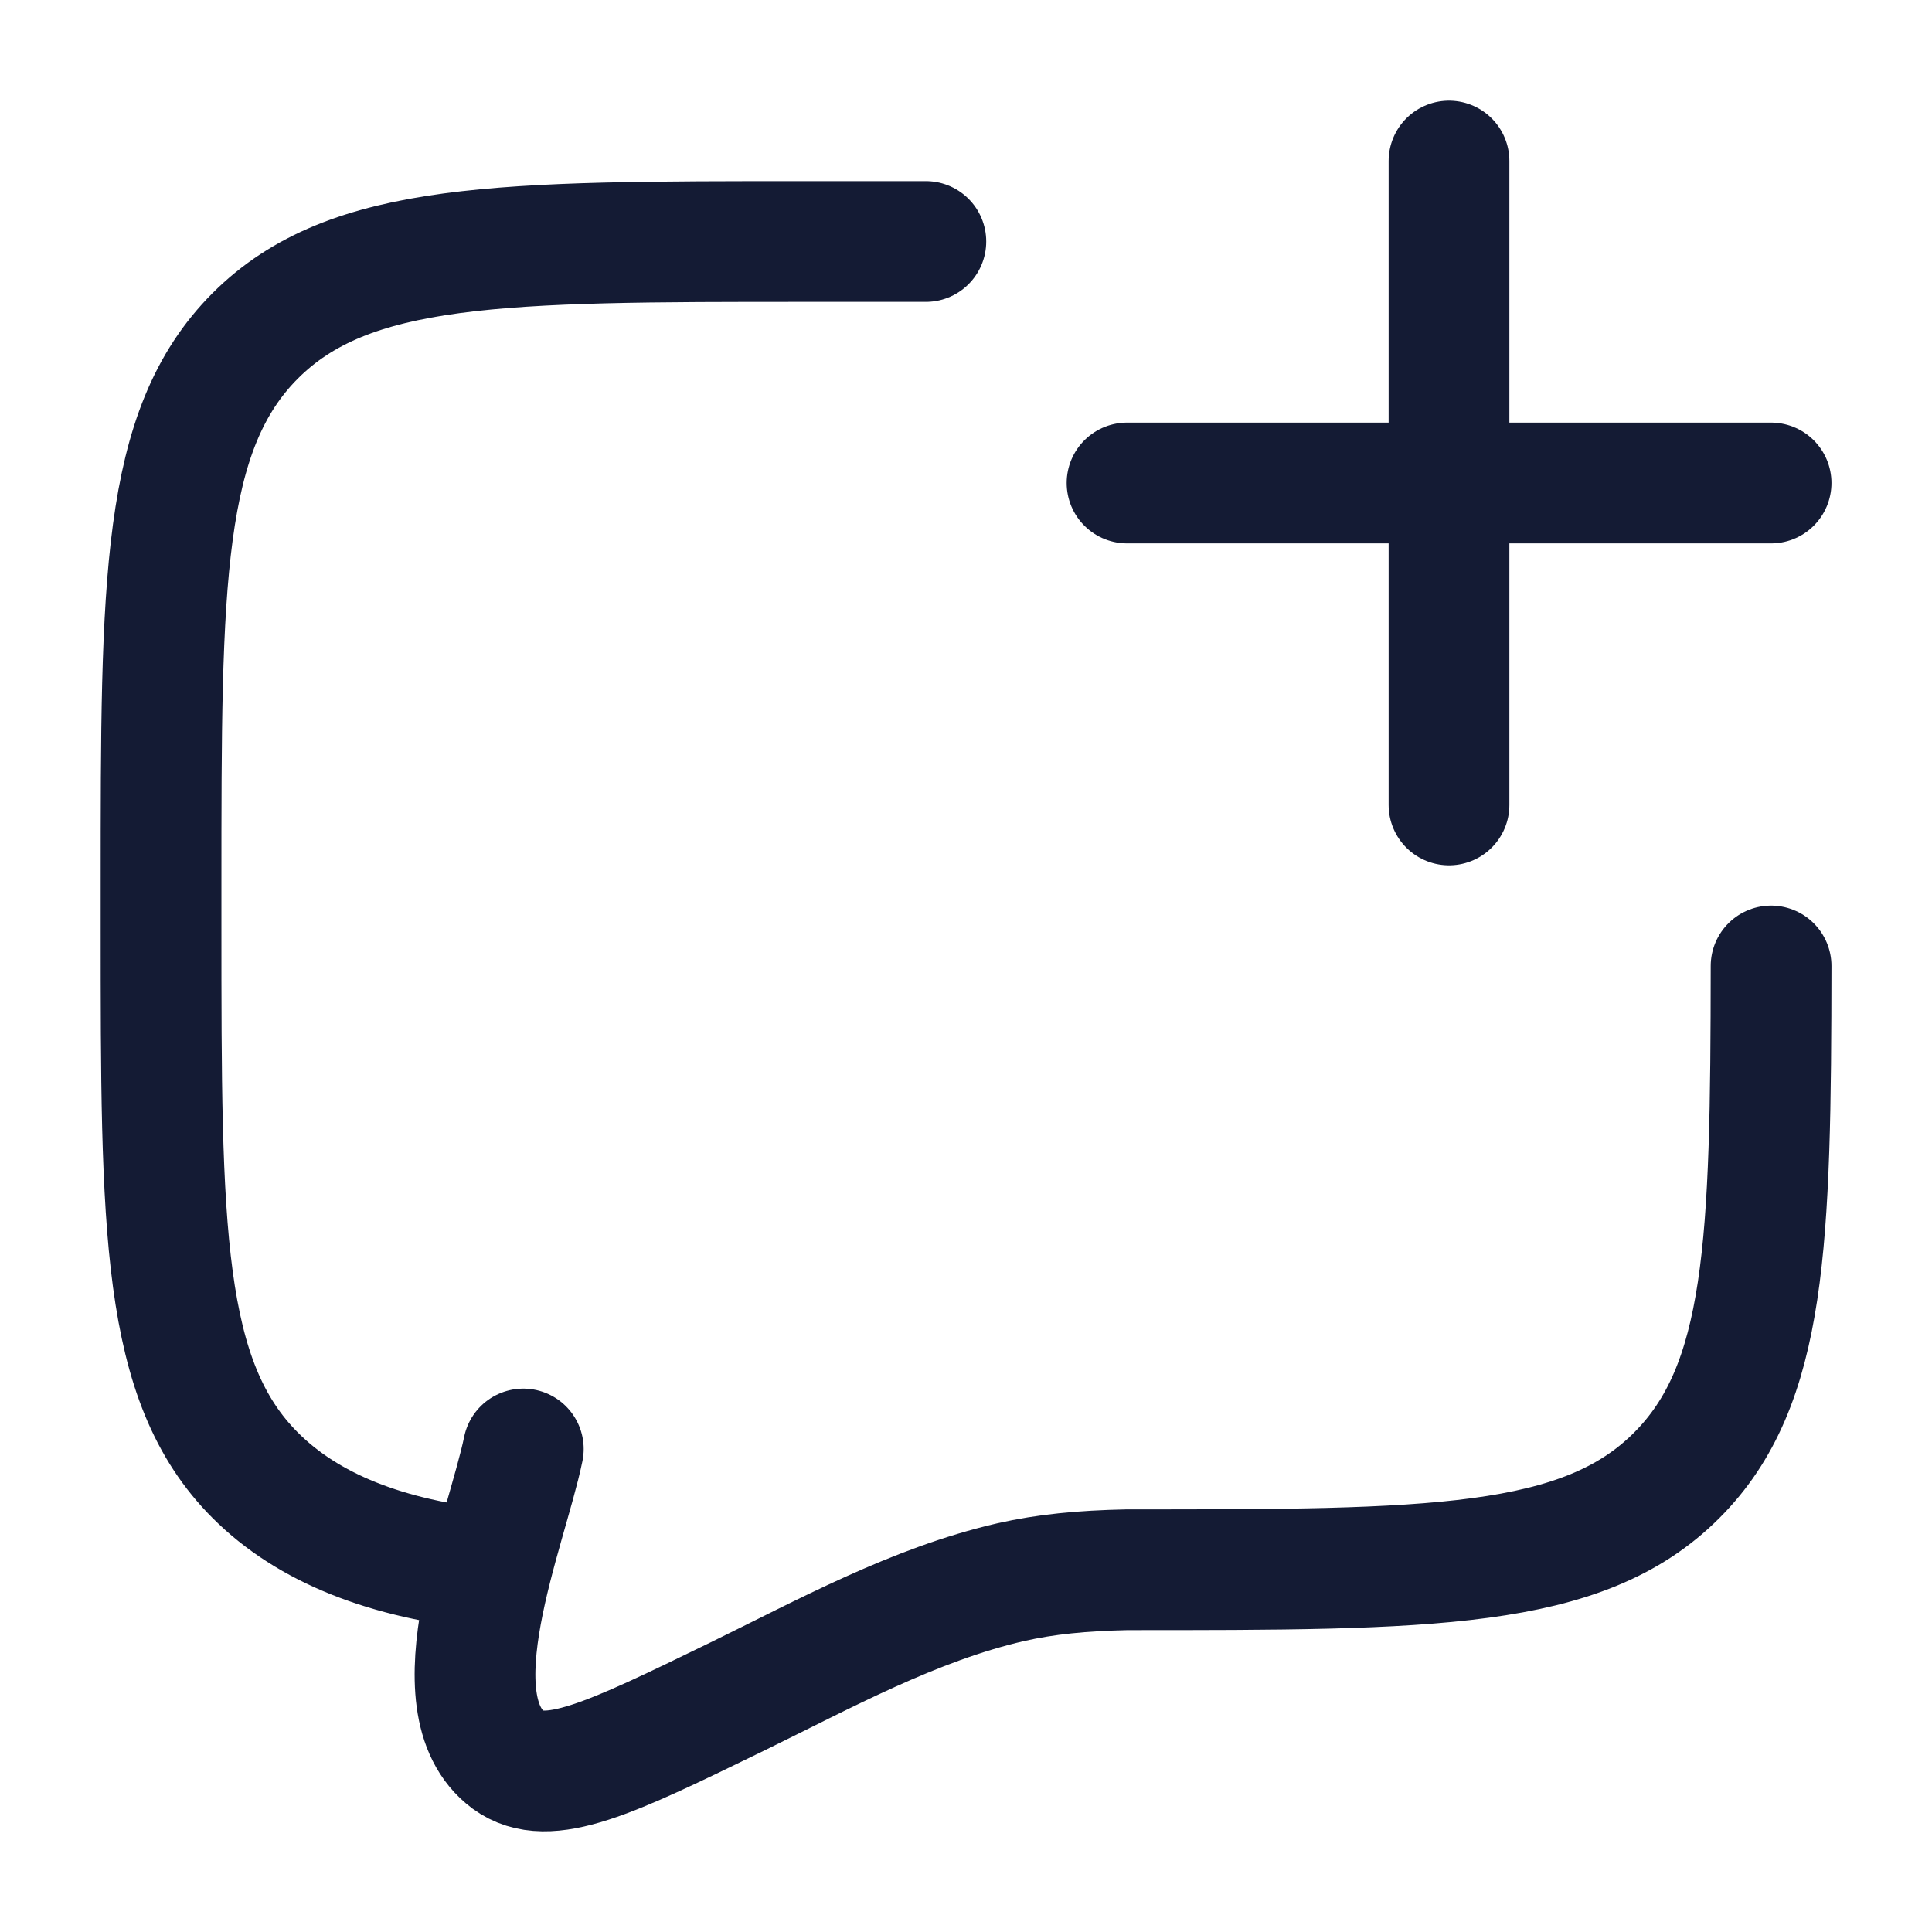 <svg width="14" height="14" viewBox="0 0 14 14" fill="none" xmlns="http://www.w3.org/2000/svg">
<path d="M8.167 3.5H12.834M10.5 1.167L10.5 5.833" stroke="#141B34" stroke-width="0.875" stroke-linecap="round" stroke-linejoin="round"/>
<path d="M3.558 11.375C2.8 11.3 2.231 11.072 1.85 10.691C1.167 10.008 1.167 8.908 1.167 6.708V6.416C1.167 4.217 1.167 3.117 1.85 2.433C2.534 1.75 3.634 1.75 5.834 1.75H6.709M3.792 10.5C3.672 11.084 3.137 12.347 3.684 12.754C3.97 12.963 4.426 12.74 5.338 12.296C5.977 11.984 6.625 11.626 7.324 11.465C7.58 11.407 7.84 11.382 8.167 11.375C10.367 11.375 11.467 11.375 12.15 10.691C12.803 10.039 12.832 9.007 12.834 7" stroke="#141B34" stroke-width="0.875" stroke-linecap="round"/>
</svg>
